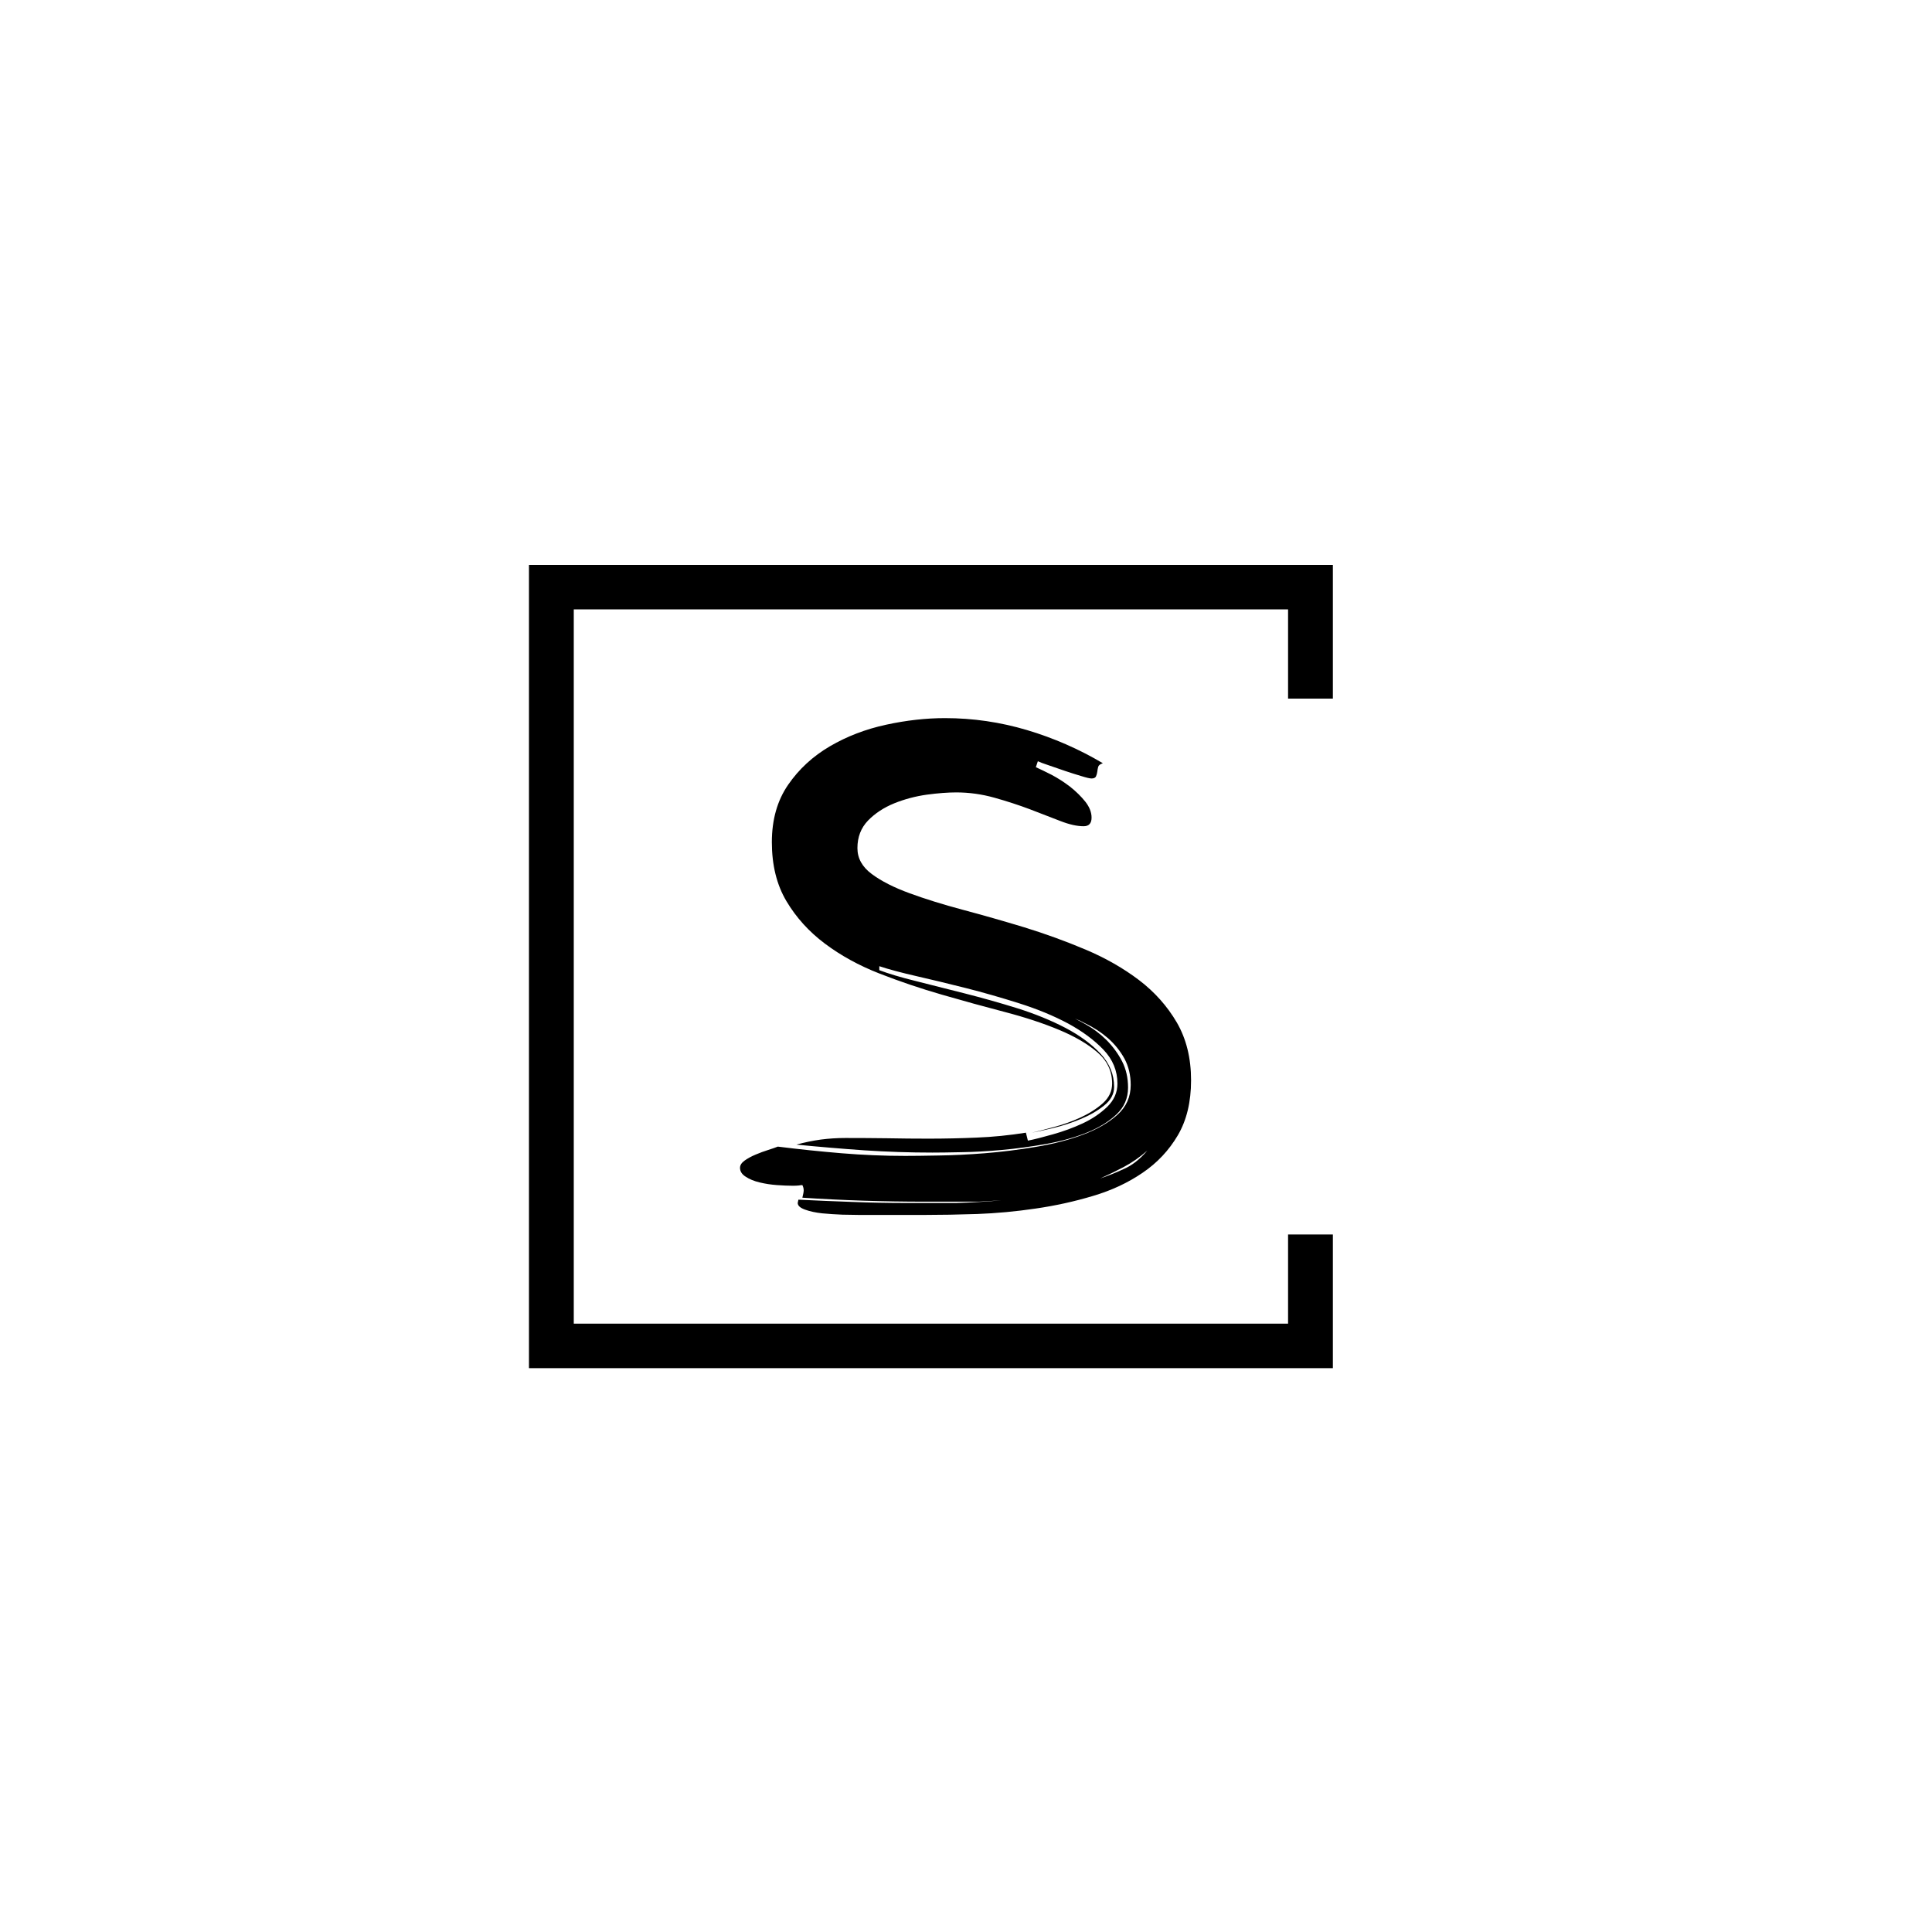 <svg xmlns="http://www.w3.org/2000/svg" version="1.1" xmlns:xlink="http://www.w3.org/1999/xlink" xmlns:svgjs="http://svgjs.dev/svgjs" width="1500" height="1500" viewBox="0 0 1500 1500"><rect width="1500" height="1500" fill="#ffffff"></rect><g transform="matrix(0.667,0,0,0.667,249.394,438.586)"><svg viewBox="0 0 396 247" data-background-color="#fa6402" preserveAspectRatio="xMidYMid meet" height="935" width="1500" xmlns="http://www.w3.org/2000/svg" xmlns:xlink="http://www.w3.org/1999/xlink"><g id="tight-bounds" transform="matrix(1,0,0,1,0.24,-0.1)"><svg viewBox="0 0 395.52 247.2" height="247.2" width="395.52"><g><svg></svg></g><g><svg viewBox="0 0 395.52 247.2" height="247.2" width="395.52"><g transform="matrix(1,0,0,1,128.412,47.215)"><svg viewBox="0 0 138.696 152.77" height="152.77" width="138.696"><g><svg viewBox="0 0 138.696 152.77" height="152.77" width="138.696"><g><svg viewBox="0 0 138.696 152.77" height="152.77" width="138.696"><g><svg viewBox="0 0 138.696 152.77" height="152.77" width="138.696"><g id="textblocktransform"><svg viewBox="0 0 138.696 152.77" height="152.77" width="138.696" id="textblock"><g><svg viewBox="0 0 138.696 152.77" height="152.77" width="138.696"><g transform="matrix(1,0,0,1,0,0)"><svg width="138.696" viewBox="0.5 -37.25 34 37.45" height="152.77" data-palette-color="#f9f7f4"><path d="M0.5-3.35L0.5-3.35Q0.5-3.65 0.85-3.9 1.2-4.15 1.68-4.35 2.15-4.55 2.63-4.7 3.1-4.85 3.35-4.95L3.35-4.95Q5.75-4.65 8.15-4.45 10.55-4.25 12.95-4.25L12.95-4.25Q13.85-4.25 15.45-4.28 17.05-4.3 18.95-4.45 20.85-4.6 22.8-4.93 24.75-5.25 26.35-5.85 27.95-6.45 28.95-7.35 29.95-8.25 29.95-9.6L29.95-9.6Q29.95-10.7 29.48-11.58 29-12.45 28.23-13.13 27.45-13.8 26.5-14.25L26.5-14.25Q26.15-14.45 25.75-14.6L25.75-14.6Q26.15-14.4 26.5-14.2L26.5-14.2Q27.4-13.7 28.13-12.98 28.85-12.25 29.3-11.38 29.75-10.5 29.75-9.4L29.75-9.4Q29.75-8.2 28.88-7.38 28-6.55 26.63-6 25.25-5.45 23.58-5.15 21.9-4.85 20.25-4.7 18.6-4.55 17.2-4.53 15.8-4.5 15-4.5L15-4.5Q12.45-4.5 9.88-4.67 7.3-4.85 4.75-5.1L4.75-5.1Q5.65-5.35 6.58-5.48 7.5-5.6 8.45-5.6L8.45-5.6Q10.05-5.6 11.6-5.58 13.15-5.55 14.7-5.55L14.7-5.55Q16.55-5.55 18.35-5.63 20.15-5.7 22.05-6L22.05-6 22.2-5.4Q22.95-5.55 24.1-5.88 25.25-6.2 26.33-6.7 27.4-7.2 28.18-7.95 28.95-8.7 28.95-9.7L28.95-9.7Q28.95-11.15 27.9-12.25 26.85-13.35 25.23-14.23 23.6-15.1 21.55-15.75 19.5-16.4 17.53-16.9 15.55-17.4 13.8-17.8 12.05-18.2 11-18.55L11-18.55 11-18.25Q12.05-17.85 13.75-17.43 15.45-17 17.43-16.5 19.4-16 21.4-15.38 23.4-14.75 25.03-13.9 26.65-13.05 27.68-11.95 28.7-10.85 28.7-9.45L28.7-9.45Q28.7-8.65 27.95-8.05 27.2-7.45 26.18-7.03 25.15-6.6 24.1-6.35 23.05-6.1 22.5-6L22.5-6Q23.15-6.15 24.18-6.43 25.2-6.7 26.18-7.15 27.15-7.6 27.85-8.22 28.55-8.85 28.55-9.7L28.55-9.7Q28.55-11.1 27.45-12.05 26.35-13 24.55-13.75 22.75-14.5 20.45-15.1 18.15-15.7 15.73-16.4 13.3-17.1 11-18 8.7-18.9 6.9-20.25 5.1-21.6 4-23.45 2.9-25.3 2.9-27.9L2.9-27.9Q2.9-30.45 4.13-32.23 5.35-34 7.28-35.13 9.2-36.25 11.5-36.75 13.8-37.25 15.95-37.25L15.95-37.25Q19.1-37.25 22.13-36.35 25.15-35.45 27.85-33.85L27.85-33.85Q27.55-33.75 27.5-33.58 27.45-33.4 27.43-33.2 27.4-33 27.33-32.85 27.25-32.7 27-32.7L27-32.7Q26.8-32.7 26.23-32.88 25.65-33.05 25-33.27 24.35-33.5 23.75-33.7 23.15-33.9 22.95-34L22.95-34 22.8-33.55Q23.25-33.35 23.98-32.98 24.7-32.6 25.38-32.08 26.05-31.55 26.53-30.95 27-30.35 27-29.75L27-29.75Q27-29.1 26.4-29.1L26.4-29.1Q25.65-29.1 24.63-29.5 23.6-29.9 22.35-30.38 21.1-30.85 19.68-31.25 18.25-31.65 16.8-31.65L16.8-31.65Q15.85-31.65 14.58-31.48 13.3-31.3 12.13-30.83 10.95-30.35 10.15-29.53 9.35-28.7 9.35-27.45L9.35-27.45Q9.35-26.3 10.43-25.5 11.5-24.7 13.28-24.05 15.05-23.4 17.3-22.8 19.55-22.2 21.93-21.48 24.3-20.75 26.55-19.8 28.8-18.85 30.58-17.5 32.35-16.15 33.43-14.3 34.5-12.45 34.5-9.95L34.5-9.95Q34.5-7.5 33.5-5.8 32.5-4.1 30.85-2.98 29.2-1.85 27.1-1.23 25-0.6 22.78-0.28 20.55 0.05 18.38 0.13 16.2 0.2 14.45 0.2L14.45 0.2 9.45 0.2Q9 0.2 8.22 0.18 7.45 0.15 6.7 0.08 5.95 0 5.4-0.2 4.85-0.4 4.85-0.7L4.85-0.7 4.9-0.95Q6.95-0.85 8.95-0.78 10.95-0.7 13-0.7L13-0.7Q14.9-0.7 16.8-0.7L16.8-0.7Q18.5-0.75 20.2-0.9L20.2-0.9Q19.35-0.85 18.5-0.8L18.5-0.8Q17.45-0.8 16.45-0.8L16.45-0.8 14.45-0.8Q9.75-0.8 5.2-1.1L5.2-1.1Q5.3-1.5 5.3-1.65L5.3-1.65Q5.3-1.85 5.2-2.05L5.2-2.05Q5.1-2.05 4.93-2.02 4.75-2 4.5-2L4.5-2Q3.95-2 3.28-2.05 2.6-2.1 1.98-2.25 1.35-2.4 0.93-2.68 0.5-2.95 0.5-3.35ZM31.2-4.65L31.2-4.65Q30.35-3.9 29.4-3.4L29.4-3.4Q28.55-2.95 27.65-2.55L27.65-2.55Q28.55-2.85 29.4-3.25L29.4-3.25Q30.35-3.65 31.2-4.65Z" opacity="1" transform="matrix(1,0,0,1,0,0)" fill="#000000" class="wordmark-text-0" data-fill-palette-color="primary" id="text-0"></path></svg></g></svg></g></svg></g></svg></g></svg></g></svg></g></svg></g><path d="M310.713 41.215L310.713 0 63.513 0 63.513 247.2 310.713 247.2 310.713 205.985 296.936 205.985 296.936 233.423 77.29 233.423 77.29 13.777 296.936 13.777 296.936 41.215Z" fill="#000000" stroke="transparent" data-fill-palette-color="tertiary"></path></svg></g><defs></defs></svg><rect width="395.52" height="247.2" fill="none" stroke="none" visibility="hidden"></rect></g></svg></g></svg>